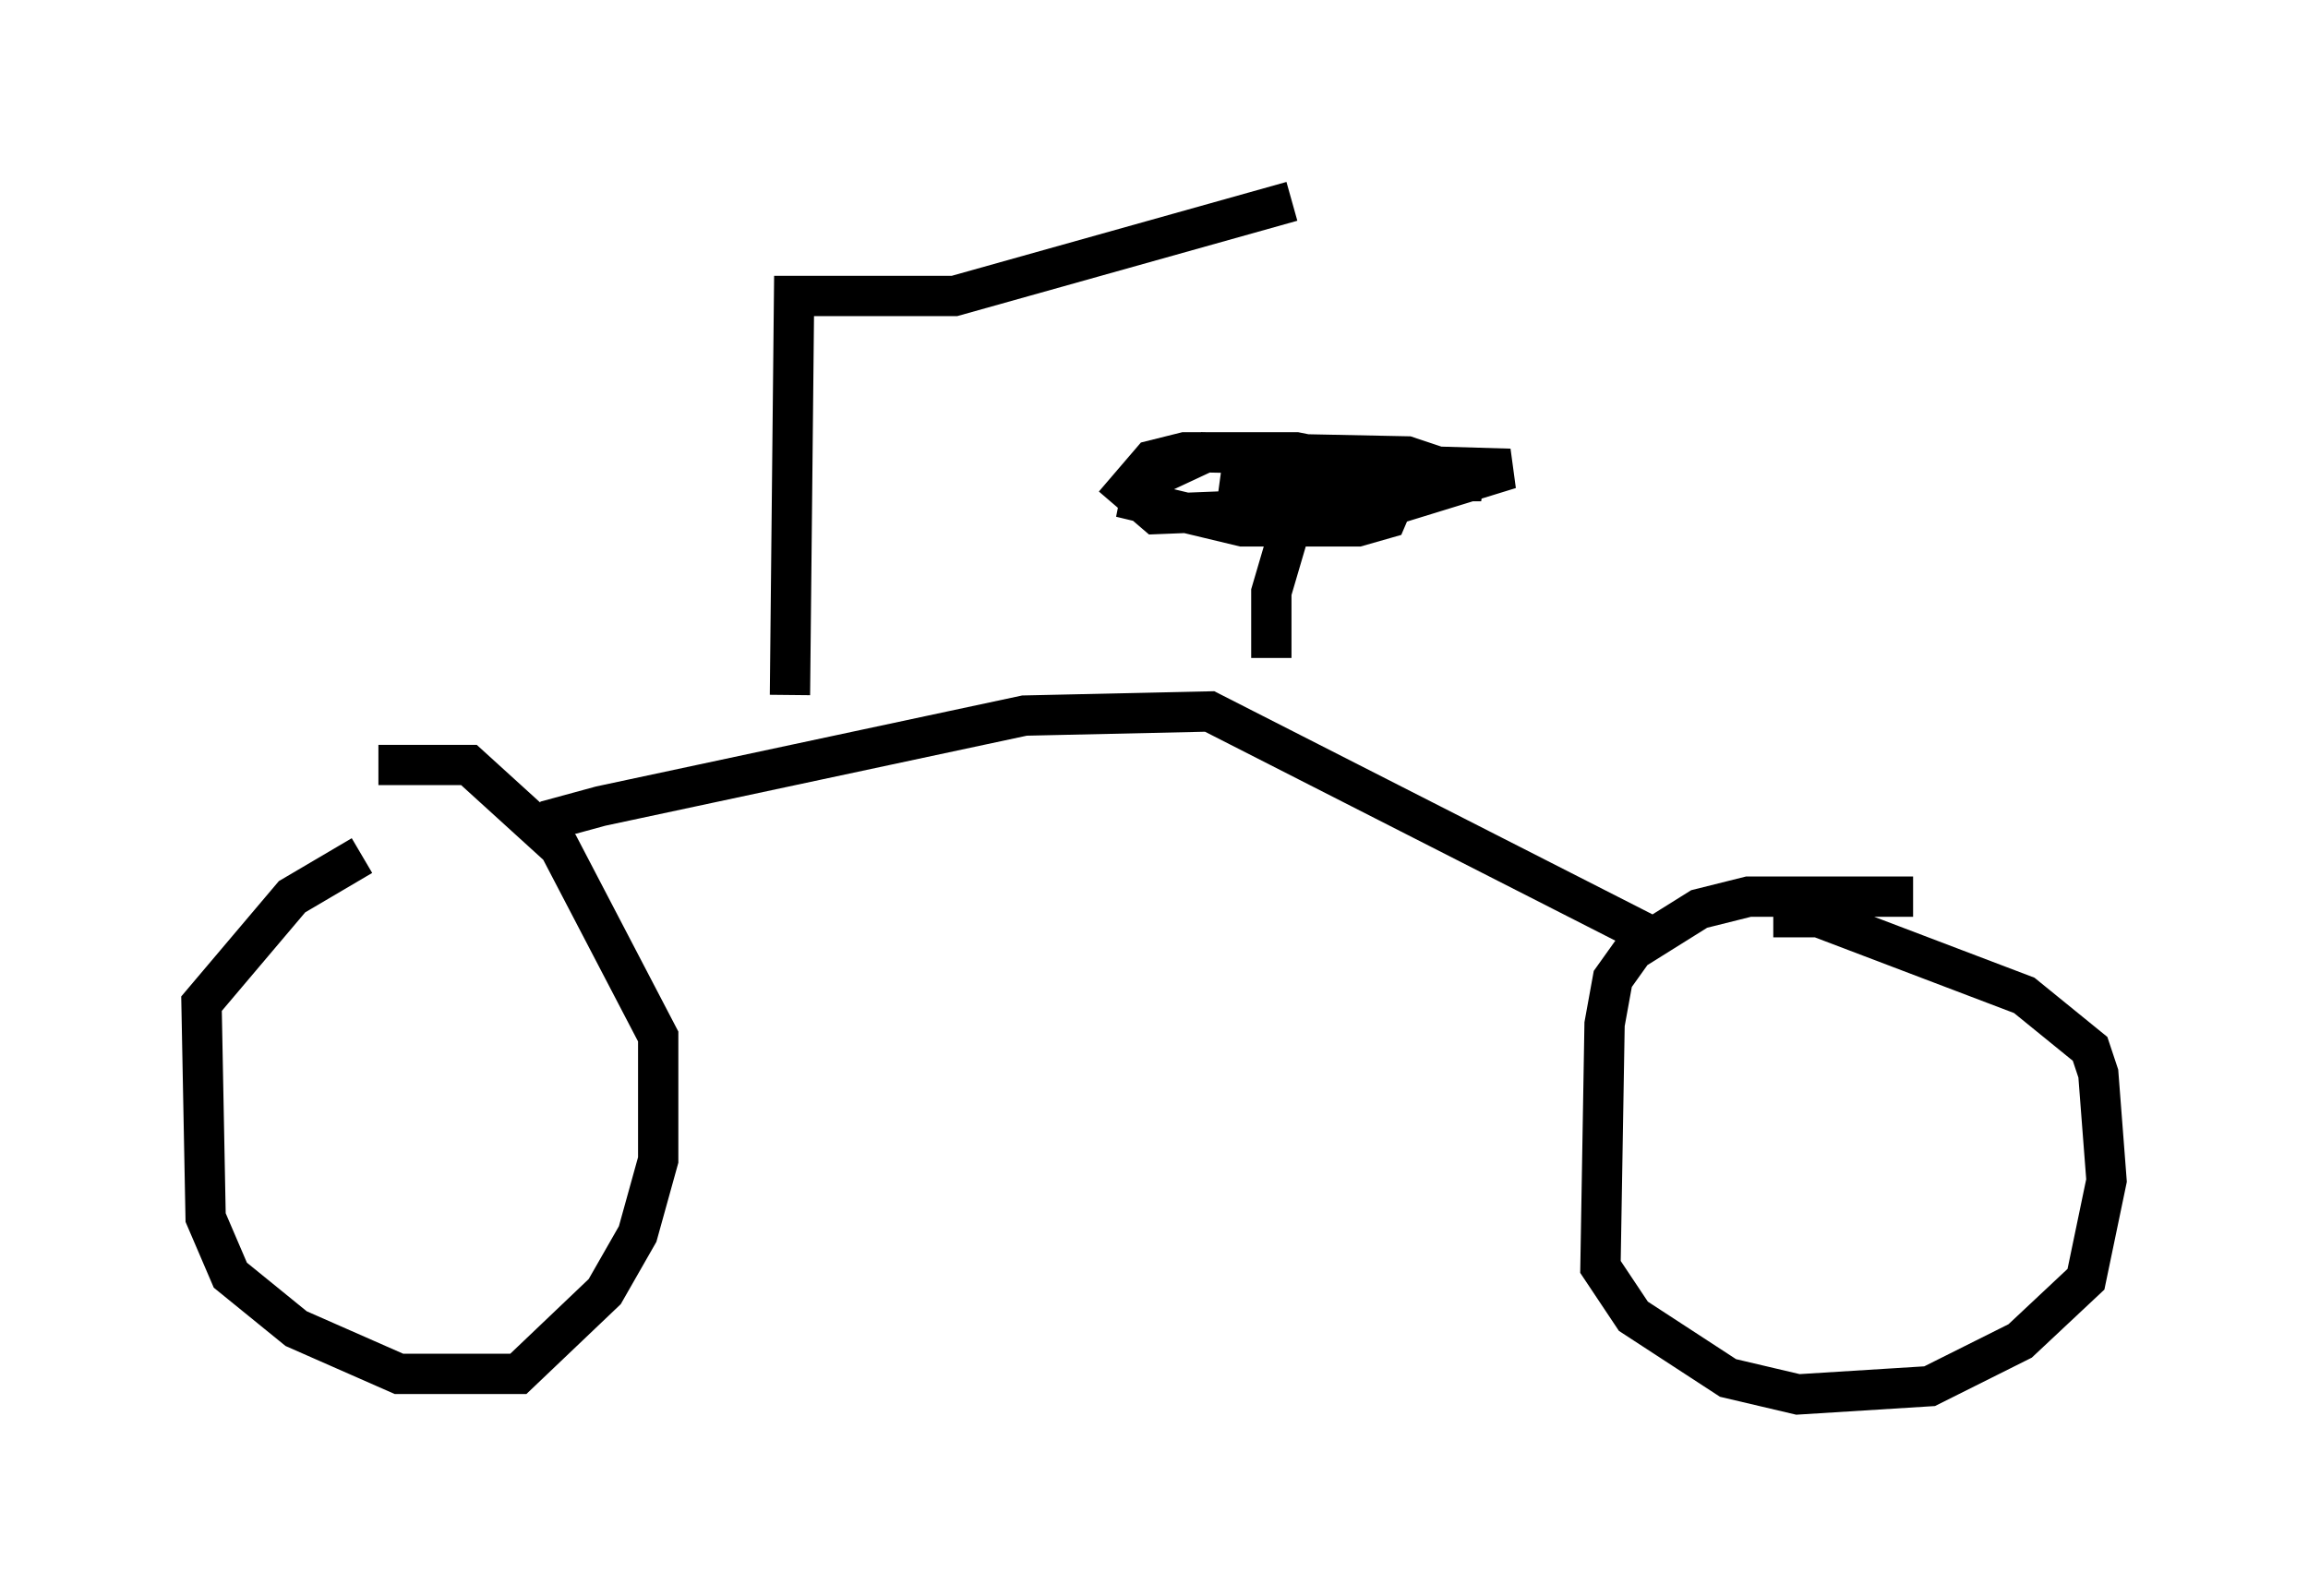 <?xml version="1.0" encoding="utf-8" ?>
<svg baseProfile="full" height="39.604" version="1.1" width="57.265" xmlns="http://www.w3.org/2000/svg" xmlns:ev="http://www.w3.org/2001/xml-events" xmlns:xlink="http://www.w3.org/1999/xlink"><defs /><rect fill="white" height="39.604" width="57.265" x="0" y="0" /><path d="M12.656, 20.925 m-3.675, 0.306 l-1.735, 1.021 -2.246, 2.654 l0.102, 5.308 0.613, 1.429 l1.633, 1.327 2.552, 1.123 l2.96, 0.0 2.144, -2.042 l0.817, -1.429 0.51, -1.838 l0.0, -3.063 -2.45, -4.696 l-2.246, -2.042 -2.246, 0.0 m38.078, 3.267 l-4.083, 0.0 -1.225, 0.306 l-1.633, 1.021 -0.51, 0.715 l-0.204, 1.123 -0.102, 6.023 l0.817, 1.225 2.348, 1.531 l1.735, 0.408 3.267, -0.204 l2.246, -1.123 1.633, -1.531 l0.51, -2.45 -0.204, -2.654 l-0.204, -0.613 -1.633, -1.327 l-5.104, -1.94 -1.123, 0.0 m-2.96, 0.51 l-11.025, -5.615 -4.594, 0.102 l-10.515, 2.246 -1.123, 0.306 l-0.204, 0.51 m6.023, -3.573 l0.102, -9.902 3.981, 0.0 l8.371, -2.348 m-0.51, 11.331 l0.0, -1.633 0.51, -1.735 l0.613, -0.51 2.348, -0.51 l1.735, 0.0 -1.838, -0.613 l-5.002, -0.102 -1.531, 0.715 l-0.102, 0.51 2.552, 0.613 l2.858, 0.0 0.715, -0.204 l0.306, -0.715 -1.021, -0.613 l-1.531, -0.306 -2.756, 0.0 l-0.817, 0.204 -0.613, 0.715 l0.715, 0.613 5.104, -0.204 l-1.633, -0.51 -1.838, 0.0 l1.838, 0.51 2.654, -0.102 l2.654, -0.817 -3.471, -0.102 " fill="none" stroke="black" stroke-width="1" /></svg>